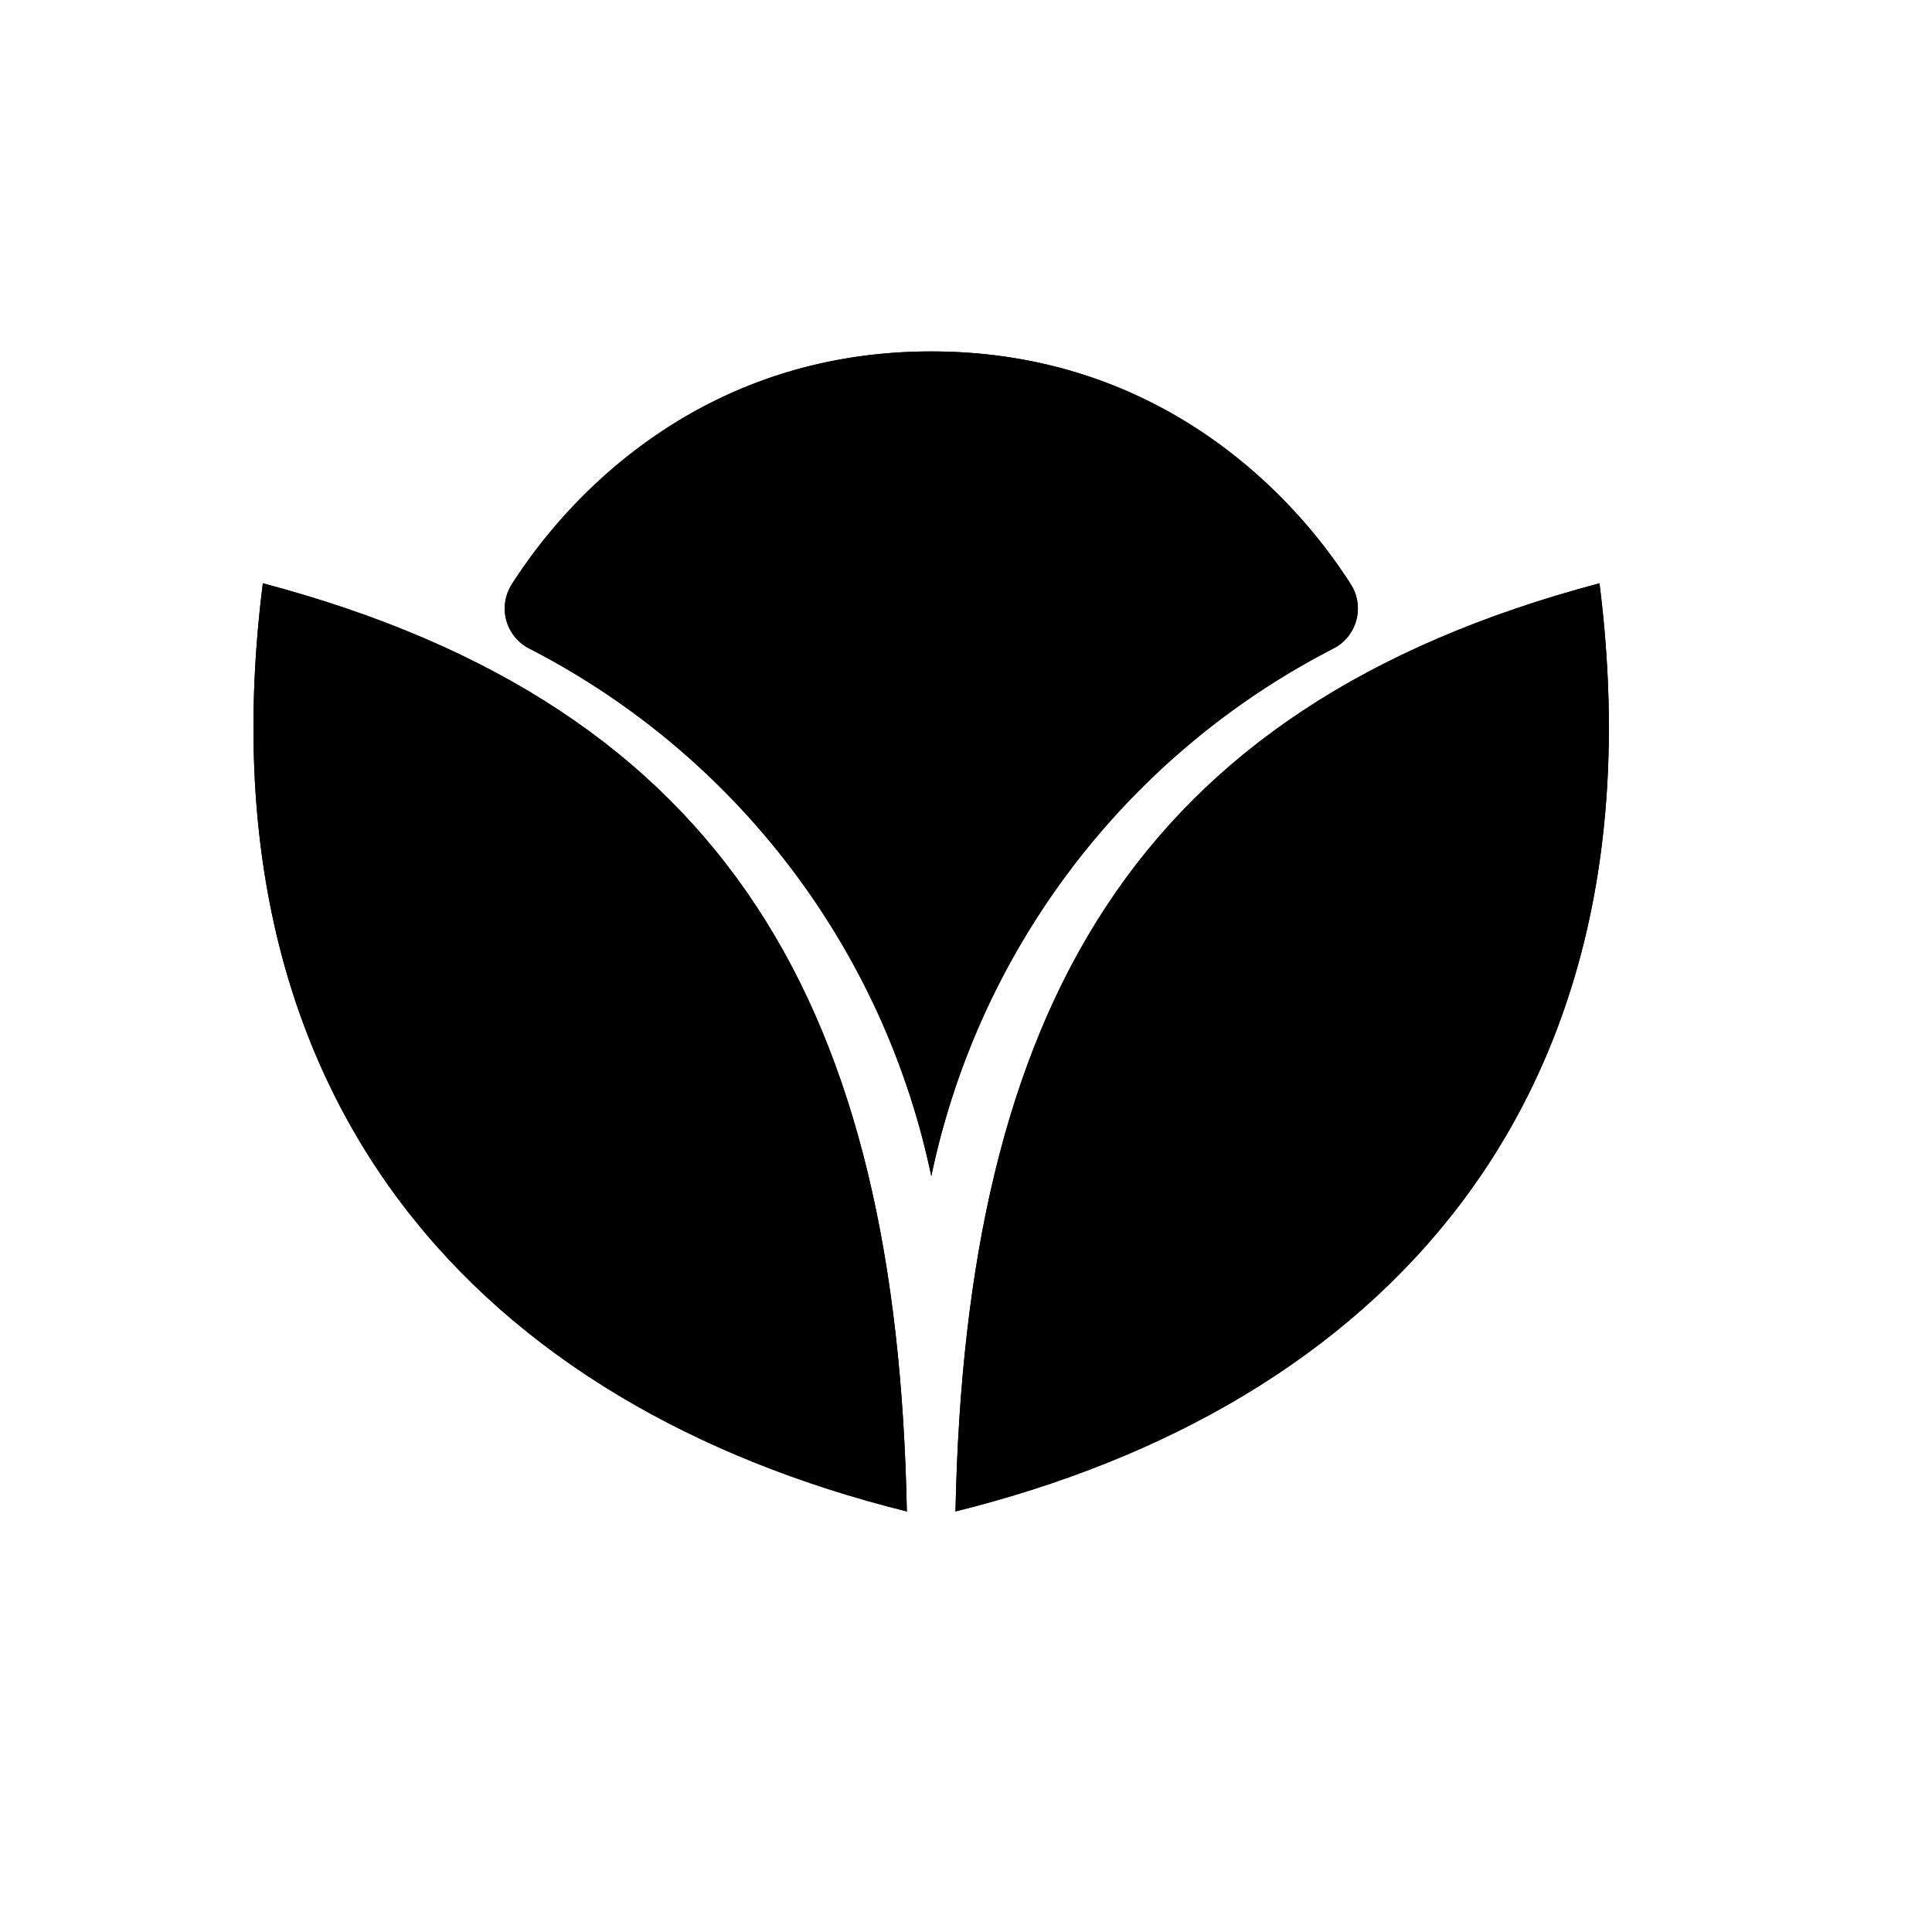 <svg viewBox="0 0 147 147"><title>Artboard 5</title><g id="_5_fill" data-name="5 fill"><path class="cls-1" d="M69,115c-32.24-8-54-31-49-70.62C55.59,53.82,68.25,77,69,115Z"/><path class="cls-1" d="M72.7,115c32.24-8,54-31,49-70.62C86.14,53.82,73.48,77,72.7,115Z"/><path class="cls-1" d="M70.86,89.49a58.61,58.61,0,0,1,30.6-40.15,3.42,3.42,0,0,0,1.32-4.88C98.16,37.2,87.88,26.74,70.86,26.74S43.57,37.2,38.94,44.46a3.42,3.42,0,0,0,1.32,4.88A58.61,58.61,0,0,1,70.86,89.49Z"/></g><g id="_5_stroke" data-name="5 stroke"><path class="cls-2" d="M69,115c-32.24-8-54-31-49-70.62C55.59,53.82,68.25,77,69,115Z"/><circle class="cls-2" cx="31.48" cy="60.79" r="8.5"/><circle class="cls-2" cx="58.34" cy="101.4" r="5.91"/><circle class="cls-2" cx="45.33" cy="81.64" r="13.85"/><path class="cls-2" d="M72.7,115c32.24-8,54-31,49-70.62C86.14,53.82,73.48,77,72.7,115Z"/><circle class="cls-2" cx="110.25" cy="60.79" r="8.5"/><circle class="cls-2" cx="83.39" cy="101.4" r="5.91"/><circle class="cls-2" cx="96.4" cy="81.64" r="13.85"/><path class="cls-2" d="M70.86,89.49a58.61,58.61,0,0,1,30.6-40.15,3.42,3.42,0,0,0,1.32-4.88C98.16,37.2,87.88,26.74,70.86,26.74S43.57,37.2,38.94,44.46a3.42,3.42,0,0,0,1.32,4.88A58.61,58.61,0,0,1,70.86,89.49Z"/><path class="cls-2" d="M70.86,77.07C73.53,64.42,85.1,53.39,94.7,48.34a2.77,2.77,0,0,0,.87-4.23c-4.48-5.38-13.4-10.88-24.7-10.88s-20.21,5.5-24.7,10.88A2.77,2.77,0,0,0,47,48.34C56.63,53.39,68.2,64.42,70.86,77.07Z"/></g></svg>